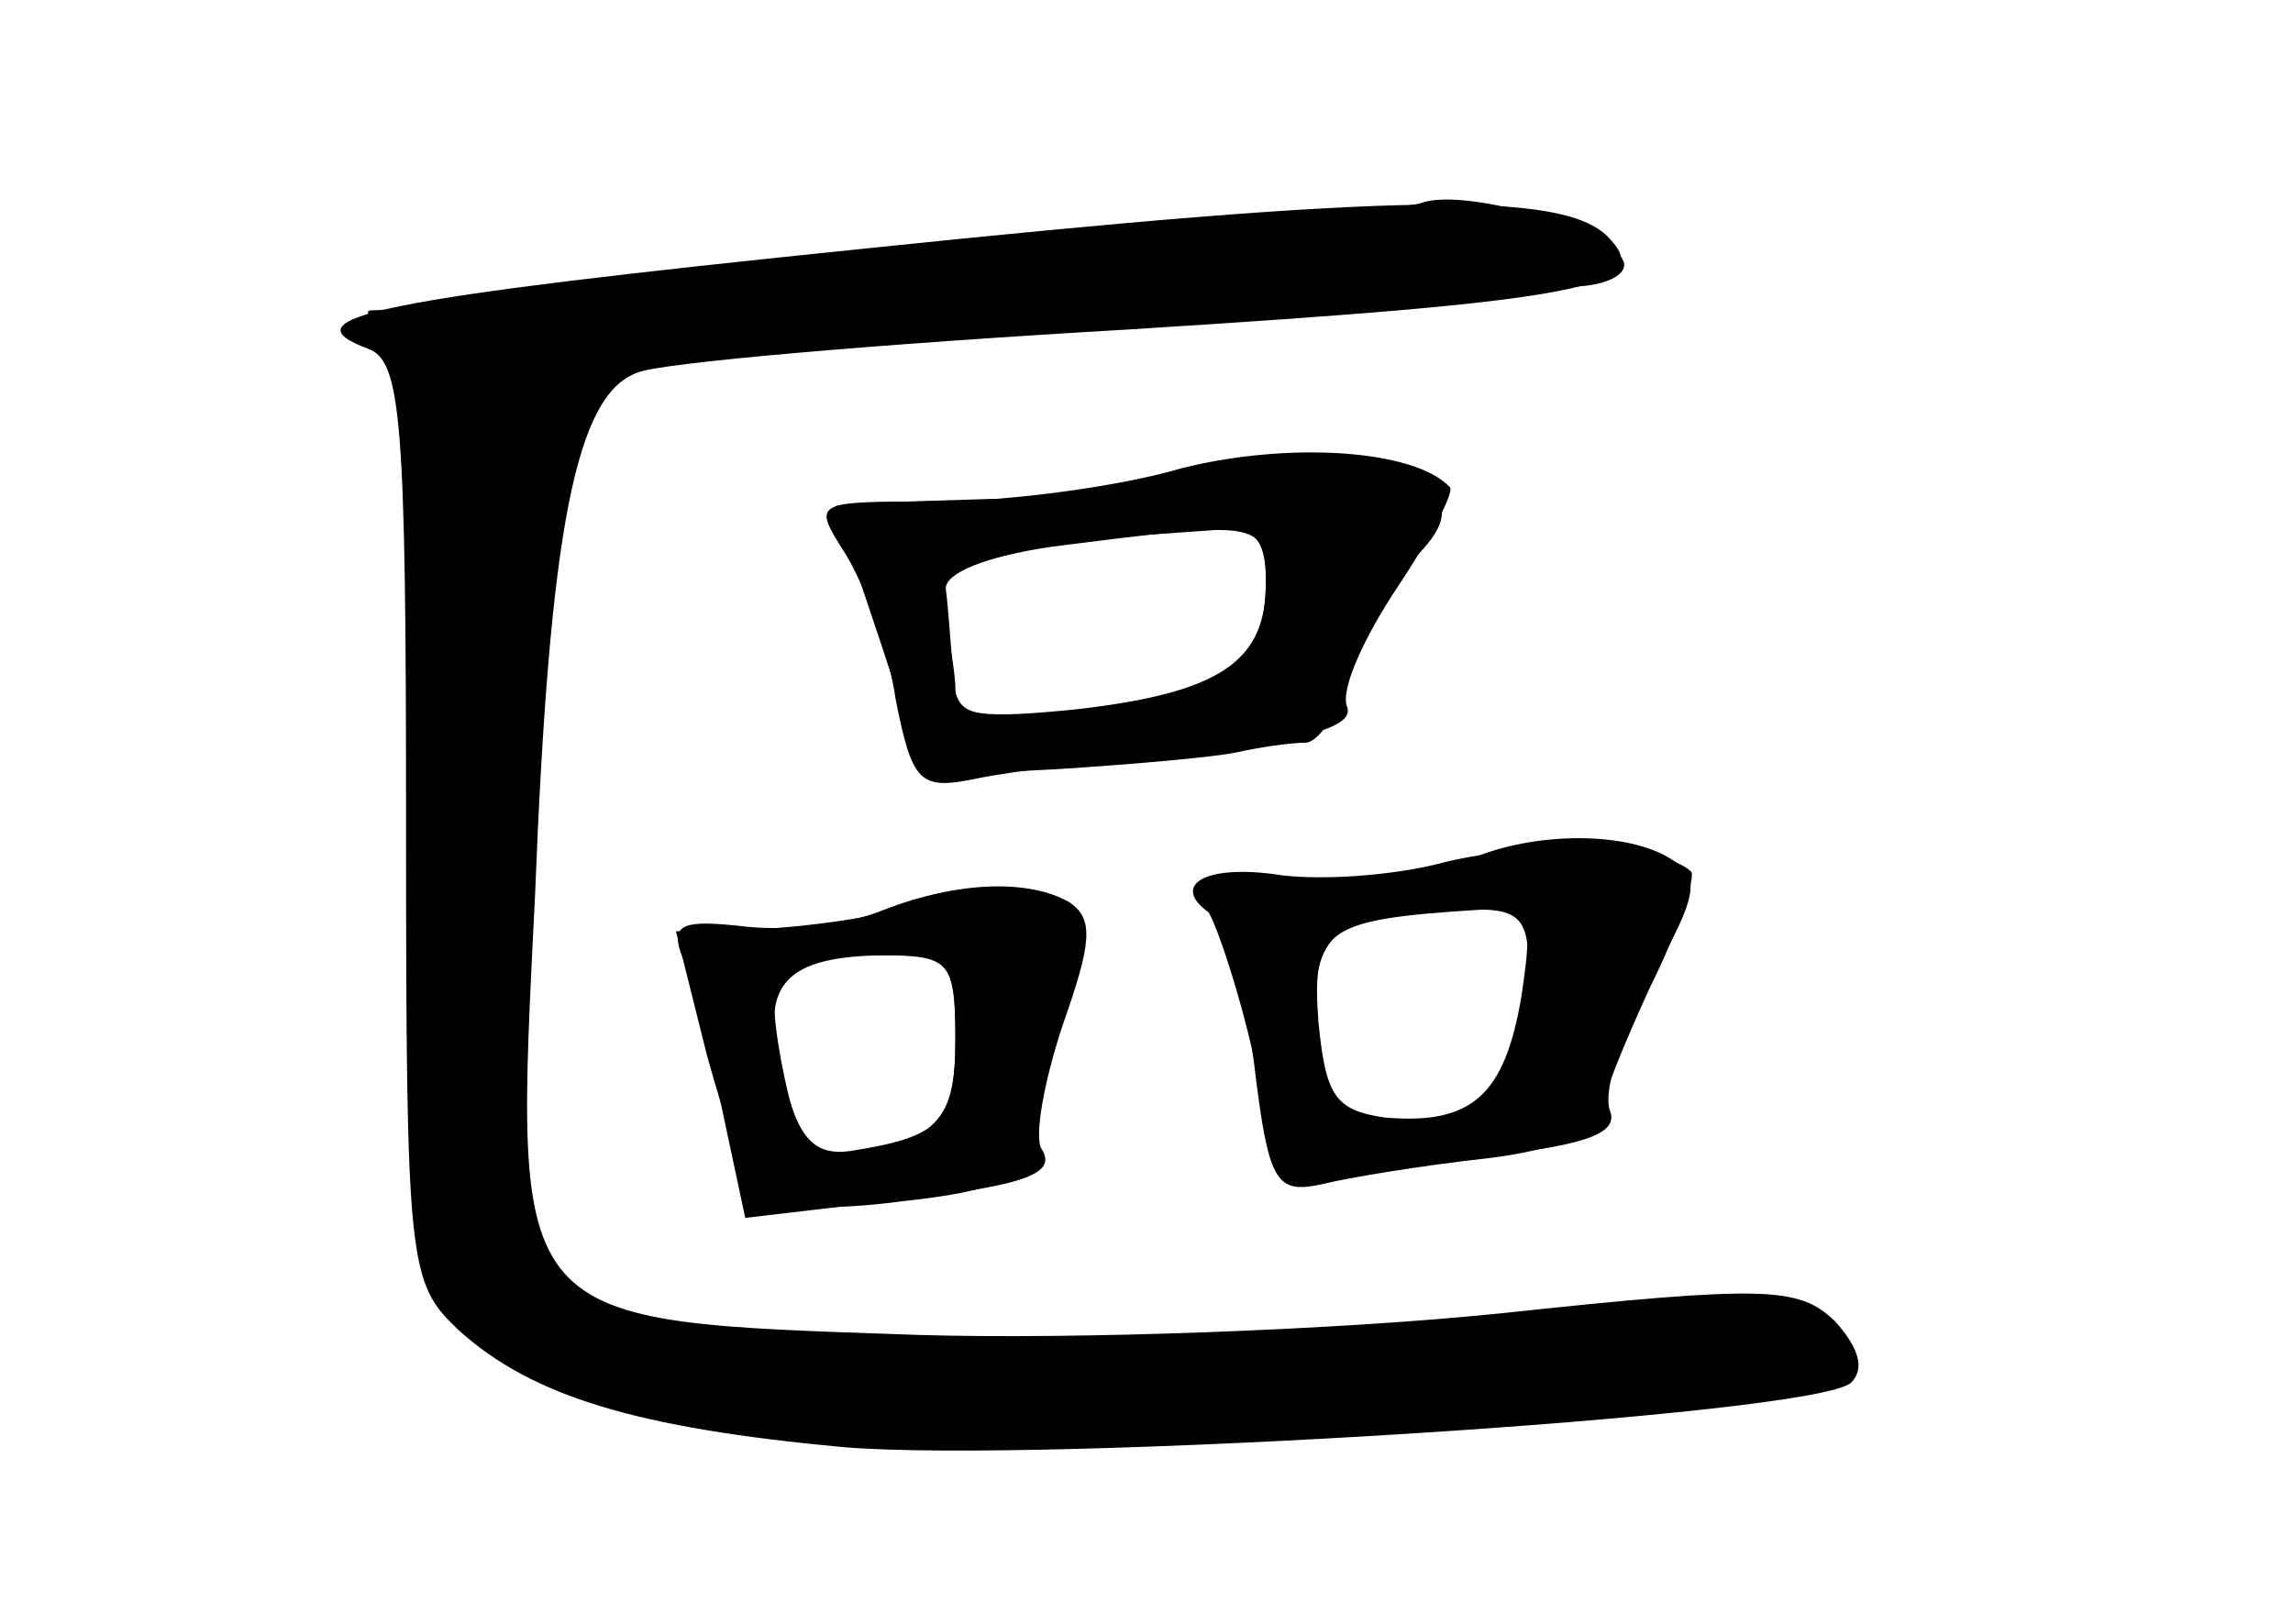 <?xml version="1.0" standalone="no"?>
<!DOCTYPE svg PUBLIC "-//W3C//DTD SVG 20010904//EN"
 "http://www.w3.org/TR/2001/REC-SVG-20010904/DTD/svg10.dtd">
<svg version="1.0" xmlns="http://www.w3.org/2000/svg"
 width="96pt" height="68pt" viewBox="0 0 96 68"
 preserveAspectRatio="xMidYMid meet">
<g transform="translate(0,68) scale(0.1,-0.1)" fill="#000000" stroke="none">
<g id="part-0" class="char-part">
  <path d="M363 576 c-205 -21 -244 -29 -209 -42 14 -5 16 -29 16 -198 0 -187 1
-193 22 -213 31 -28 75 -41 161 -49 83 -7 407 13 422 27 6 6 3 15 -7 26 -15
14 -28 15 -140 3 -68 -7 -178 -11 -244 -9 -172 6 -169 2 -160 184 6 153 17
210 43 219 9 4 101 12 205 18 192 12 222 18 201 39 -19 19 -89 18 -310 -5z"/>
  <path d="M495 480 c-11 -5 -48 -9 -82 -9 -35 -1 -63 -2 -63 -3 0 -2 9 -28 19
-58 l18 -55 57 3 c31 2 65 5 74 7 9 2 22 4 29 4 6 1 14 14 18 30 3 16 15 37
26 46 14 14 16 21 8 32 -13 14 -73 16 -104 3z m35 -42 c0 -38 -15 -49 -73 -55
-53 -5 -57 -4 -58 16 -1 11 -2 27 -3 34 -1 7 17 14 44 18 86 11 90 11 90 -13z"/>
  <path d="M605 319 c-22 -6 -55 -8 -72 -5 -31 4 -44 -6 -24 -18 5 -3 12 -31 16
-61 6 -50 9 -55 28 -51 12 3 43 8 70 11 26 3 47 11 47 17 0 7 10 31 21 55 12
24 19 46 17 48 -11 11 -66 13 -103 4z m32 -56 c-7 -42 -21 -54 -57 -51 -21 3
-25 9 -28 40 -3 39 3 43 67 47 22 1 23 -2 18 -36z"/>
  <path d="M380 300 c-14 -4 -41 -8 -61 -9 l-36 -1 13 -52 c8 -29 17 -55 22 -60
4 -4 31 -5 60 -1 38 4 52 10 52 22 1 9 7 33 14 54 13 34 12 38 -4 47 -21 11
-25 11 -60 0z m20 -55 c0 -29 -5 -37 -27 -46 -31 -11 -38 -5 -46 37 -7 39 -3
44 40 44 31 0 33 -2 33 -35z"/>
</g>
<g id="part-1" class="char-part">
  <path d="M595 595 c-8 -4 -418 -45 -440 -45 -3 0 1 -8 11 -17 15 -16 16 -35
10 -193 -7 -195 -5 -204 57 -238 28 -15 61 -17 237 -17 216 0 304 8 297 28 -6
18 -47 24 -112 14 -33 -4 -130 -9 -215 -10 -179 -2 -215 6 -225 55 -13 57 16
341 36 353 8 5 350 34 407 35 12 0 22 4 22 9 0 13 -66 33 -85 26z"/>
</g>
<g id="part-2" class="char-part">
  <path d="M495 484 c-27 -8 -74 -14 -103 -14 -52 0 -52 0 -38 -22 8 -13 18 -40
21 -61 7 -35 10 -38 34 -33 14 3 56 8 93 12 46 4 65 10 62 18 -3 7 7 29 21 50
14 21 24 40 22 42 -15 16 -68 19 -112 8z m35 -48 c0 -33 -19 -46 -79 -53 -40
-4 -51 -3 -51 8 0 8 -3 24 -6 36 -6 20 -2 22 42 26 27 2 59 4 72 5 17 2 22 -3
22 -22z"/>
</g>
<g id="part-3" class="char-part">
  <path d="M370 299 c-14 -6 -40 -9 -58 -7 -26 3 -31 1 -27 -11 4 -9 11 -37 17
-64 l10 -47 51 6 c66 7 80 12 73 23 -3 5 1 28 9 52 12 34 13 44 3 51 -17 10
-47 9 -78 -3z m30 -54 c0 -35 -6 -41 -44 -47 -15 -2 -22 5 -28 31 -11 39 0 51
45 51 24 0 27 -3 27 -35z"/>
</g>
<g id="part-4" class="char-part">
  <path d="M615 320 c-11 -5 -42 -9 -68 -9 -35 -1 -46 -4 -41 -13 4 -7 13 -34
19 -61 6 -26 14 -48 18 -49 4 0 36 3 72 7 48 5 63 10 59 20 -3 8 5 33 17 55
20 35 21 43 9 50 -18 12 -58 12 -85 0z m25 -46 c0 -44 -17 -64 -55 -64 -34 0
-35 1 -35 39 0 42 7 48 63 50 23 1 27 -3 27 -25z"/>
</g>
</g>
</svg>